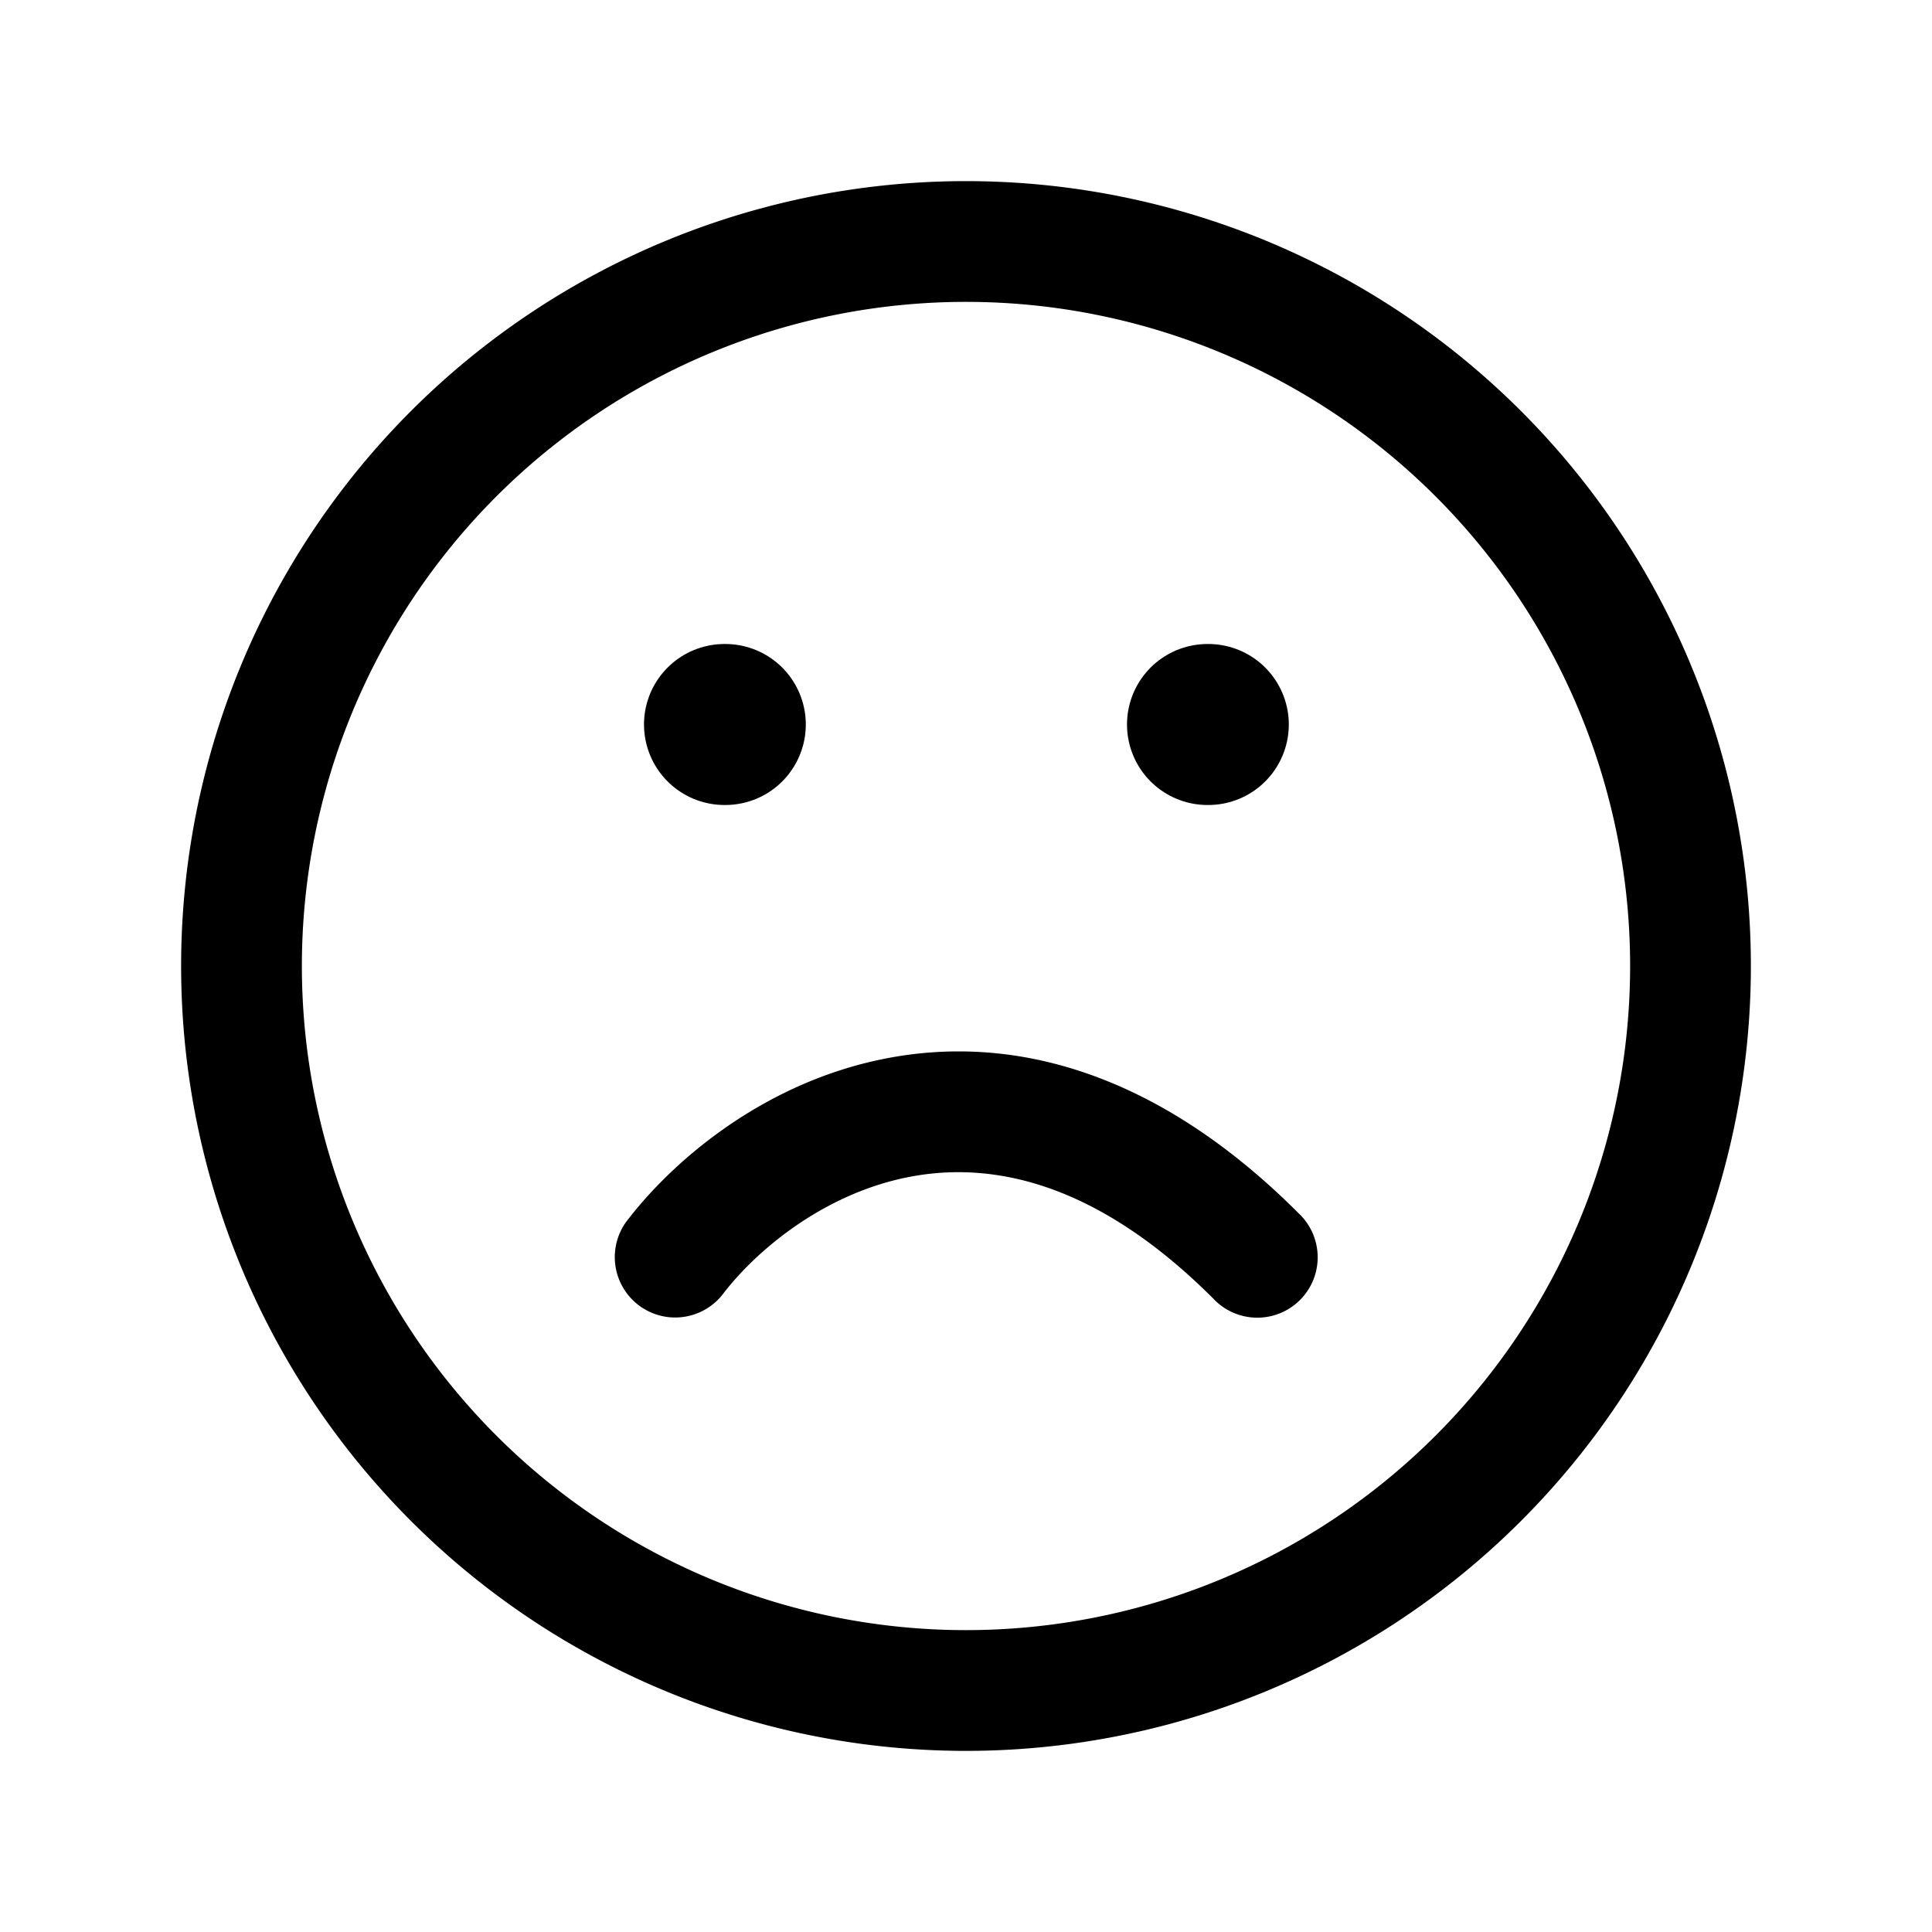 <svg xmlns="http://www.w3.org/2000/svg" width="24" height="24" fill="none" viewBox="0 0 24 24">
  <path fill="#000" d="M7.808 15.14a.75.75 0 1 0 1.184.92l-1.184-.92Zm7.262.99a.75.75 0 1 0 1.06-1.06l-1.06 1.06ZM20.25 12A8.25 8.25 0 0 1 12 20.25v1.5A9.75 9.75 0 0 0 21.75 12h-1.5ZM12 20.25A8.25 8.25 0 0 1 3.75 12h-1.5A9.75 9.75 0 0 0 12 21.75v-1.5ZM3.75 12A8.25 8.25 0 0 1 12 3.75v-1.5A9.75 9.75 0 0 0 2.25 12h1.5ZM12 3.75A8.25 8.25 0 0 1 20.25 12h1.5A9.75 9.75 0 0 0 12 2.25v1.5ZM8.992 16.06c.443-.57 1.285-1.25 2.325-1.444.985-.184 2.281.043 3.753 1.514l1.06-1.06c-1.768-1.769-3.547-2.217-5.09-1.928-1.487.278-2.625 1.217-3.232 1.998l1.184.92Z"/>
  <path stroke="#000" stroke-linecap="round" stroke-linejoin="round" stroke-width="2" d="M9 9h.01M15 9h.01"/>
</svg>
